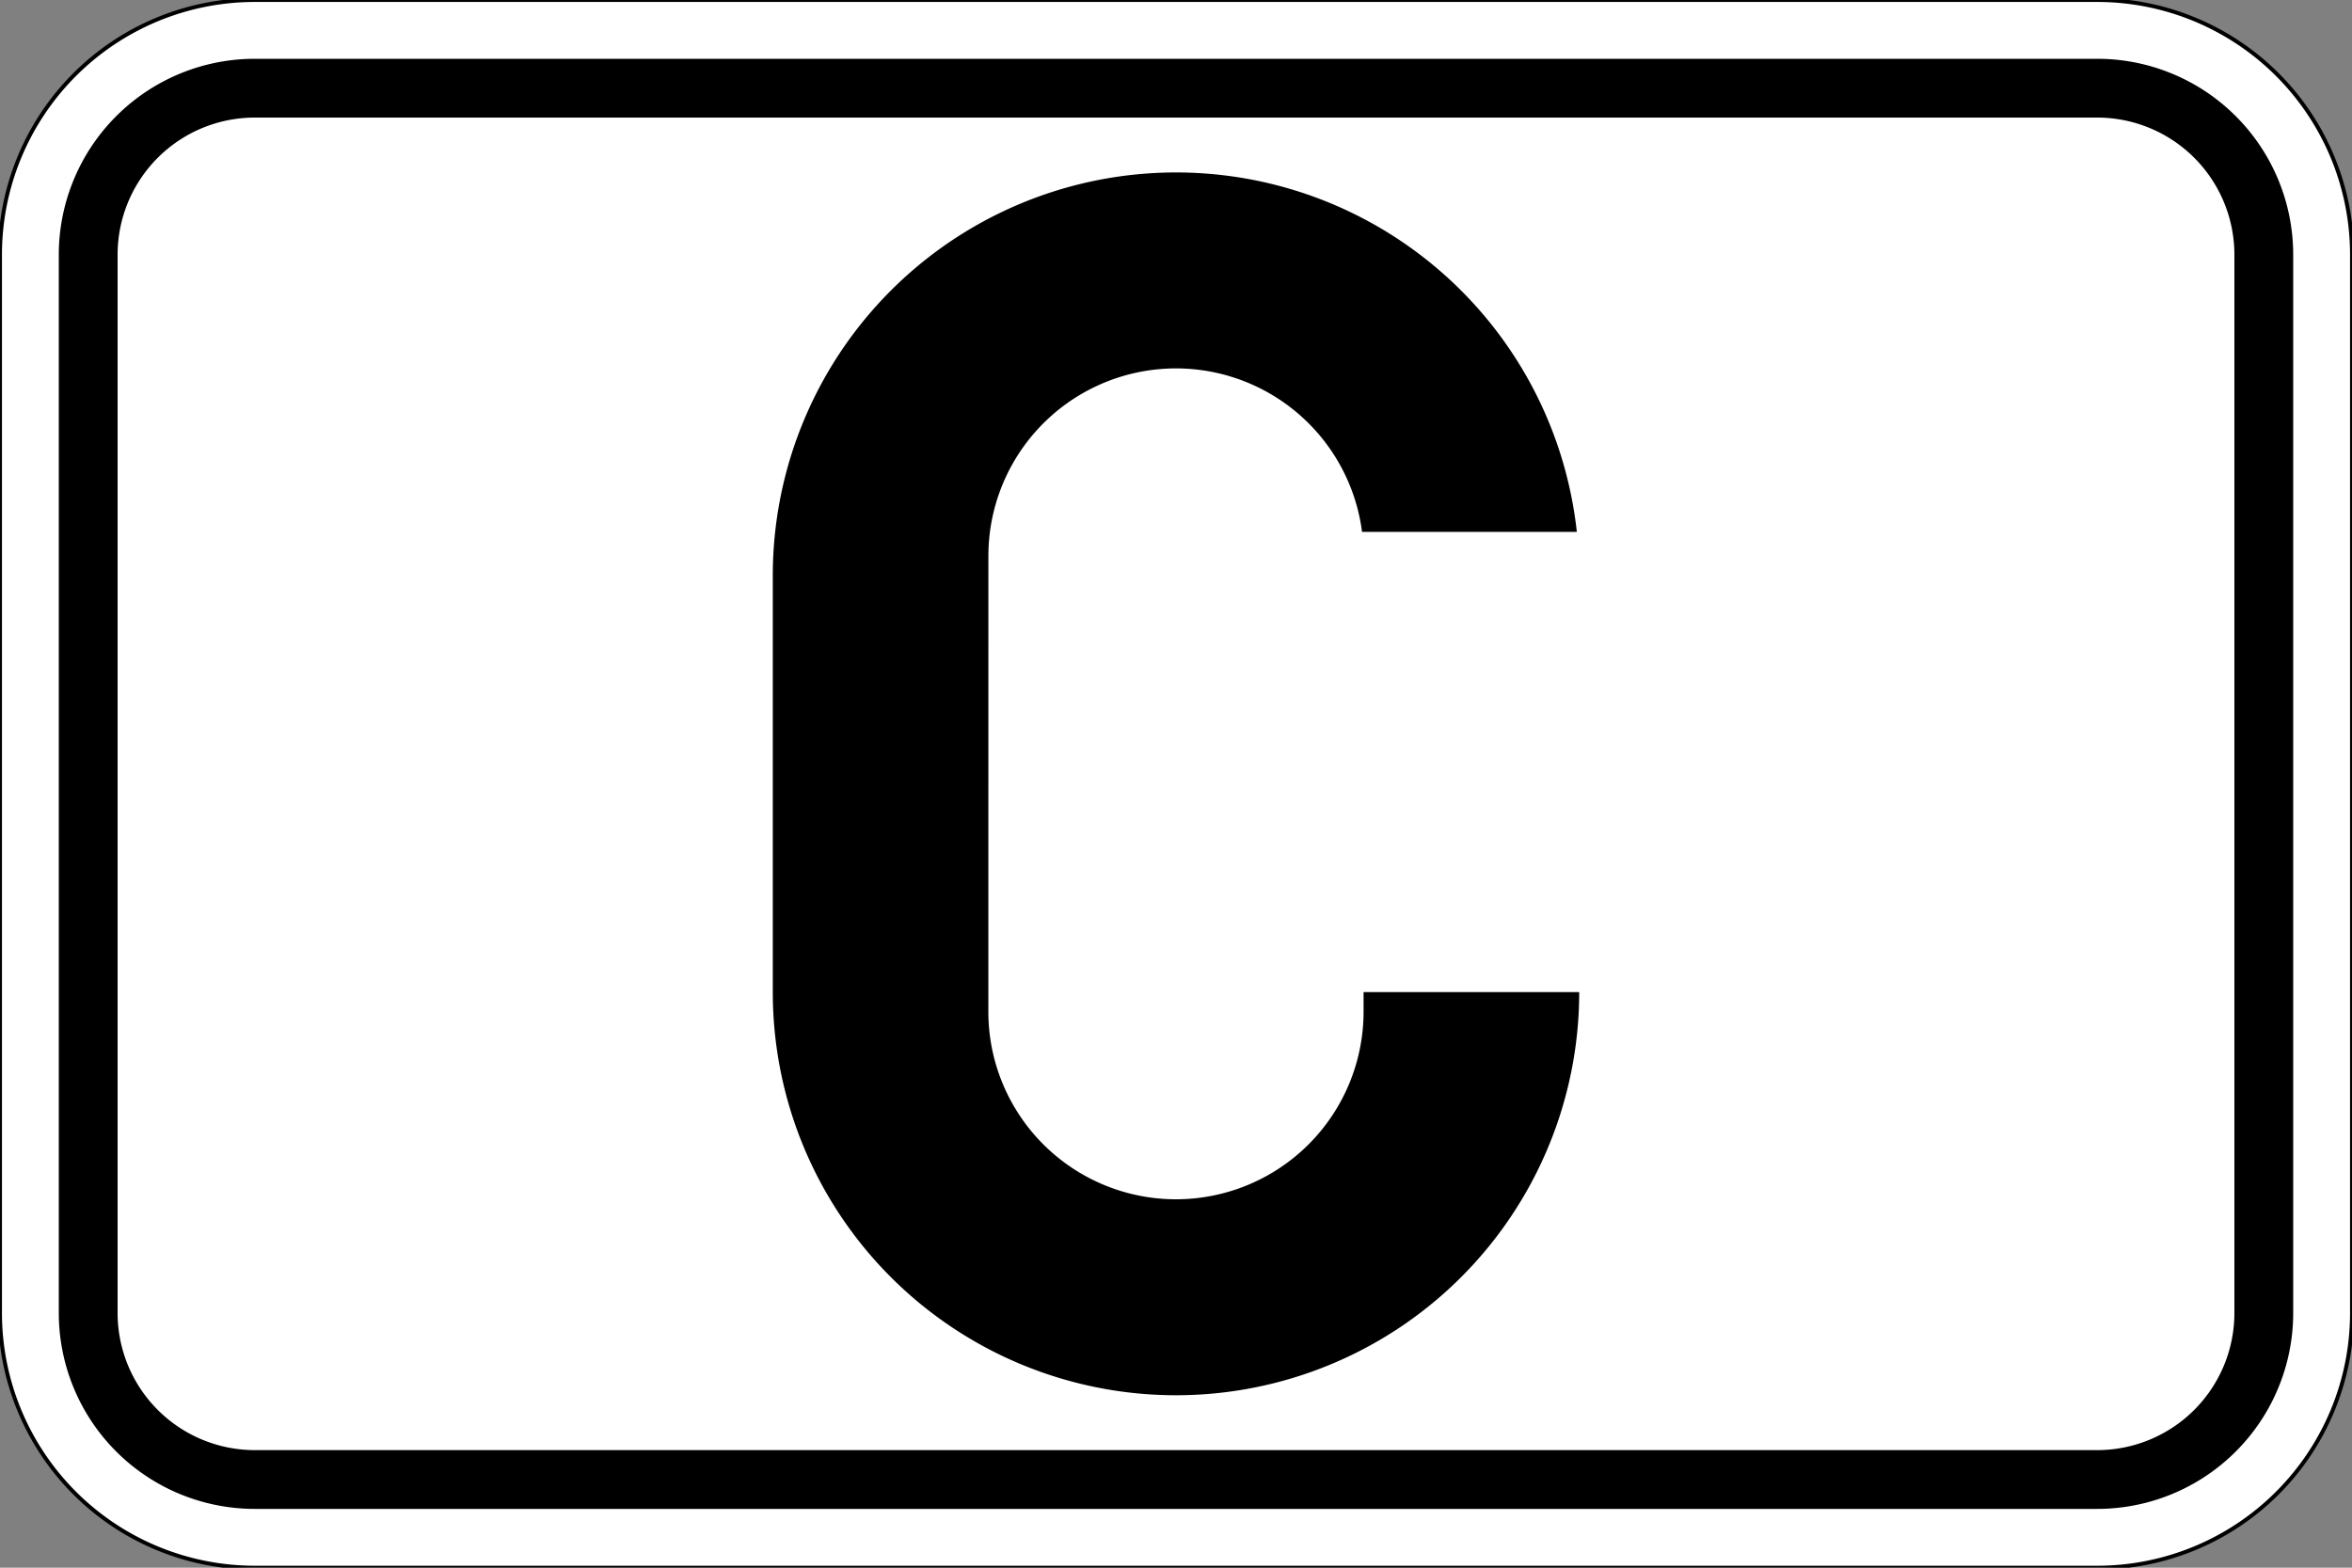 <?xml version="1.0" encoding="UTF-8"?>
<!DOCTYPE svg PUBLIC '-//W3C//DTD SVG 1.0//EN' 'http://www.w3.org/TR/2001/REC-SVG-20010904/DTD/svg10.dtd'>
<svg xmlns:xlink="http://www.w3.org/1999/xlink" xmlns="http://www.w3.org/2000/svg" width="600" height="400">
<rect width="100%" height="100%" fill="#808080" stroke="none"/>
<!--Gegenereerd door de SIMaD-toepassing (http://www.dlw.be).-->
<g style="stroke:none;fill-rule:evenodd;" transform="matrix(1,0,0,-1,0,400)">
<path d=" M65 0 L535 1.56319401867222E-13 A65 65 0 0 1 600 65 L600 335 A65 65 0 0 1 535 400 L65 400 A65 65 0 0 1 1.56319401867222E-13 335 L1.56319401867222E-13 65 A65 65 0 0 1 65 1.56319401867222E-13 Z" style="fill:rgb(255,255,255);stroke:rgb(0,0,0);" />
<path d=" M65 15 L535 15 A50 50 0 0 1 585 65 L585 335 A50 50 0 0 1 535 385 L65 385 A50 50 0 0 1 15 335 L15 65 A50 50 0 0 1 65 15 Z" style="fill:rgb(0,0,0);" />
<path d=" M65 30 L535 30 A35 35 0 0 1 570 65 L570 335 A35 35 0 0 1 535 370 L65 370 A35 35 0 0 1 30 335 L30 65 A35 35 0 0 1 65 30 Z" style="fill:rgb(255,255,255);" />
<path d=" M347.85 141.86 L347.85 146.86 L402.86 146.86 A102.86 102.86 0 0 0 197.14 146.86 L197.14 253.136 A102.86 102.86 0 0 0 402.254 264.287 L402.25 264.29 L347.464 264.283 A47.86 47.86 0 0 1 252.14 258.14 L252.13 141.86 A47.86 47.86 0 1 1 347.85 141.86 Z" style="fill:rgb(0,0,0);" />
</g>
</svg>
